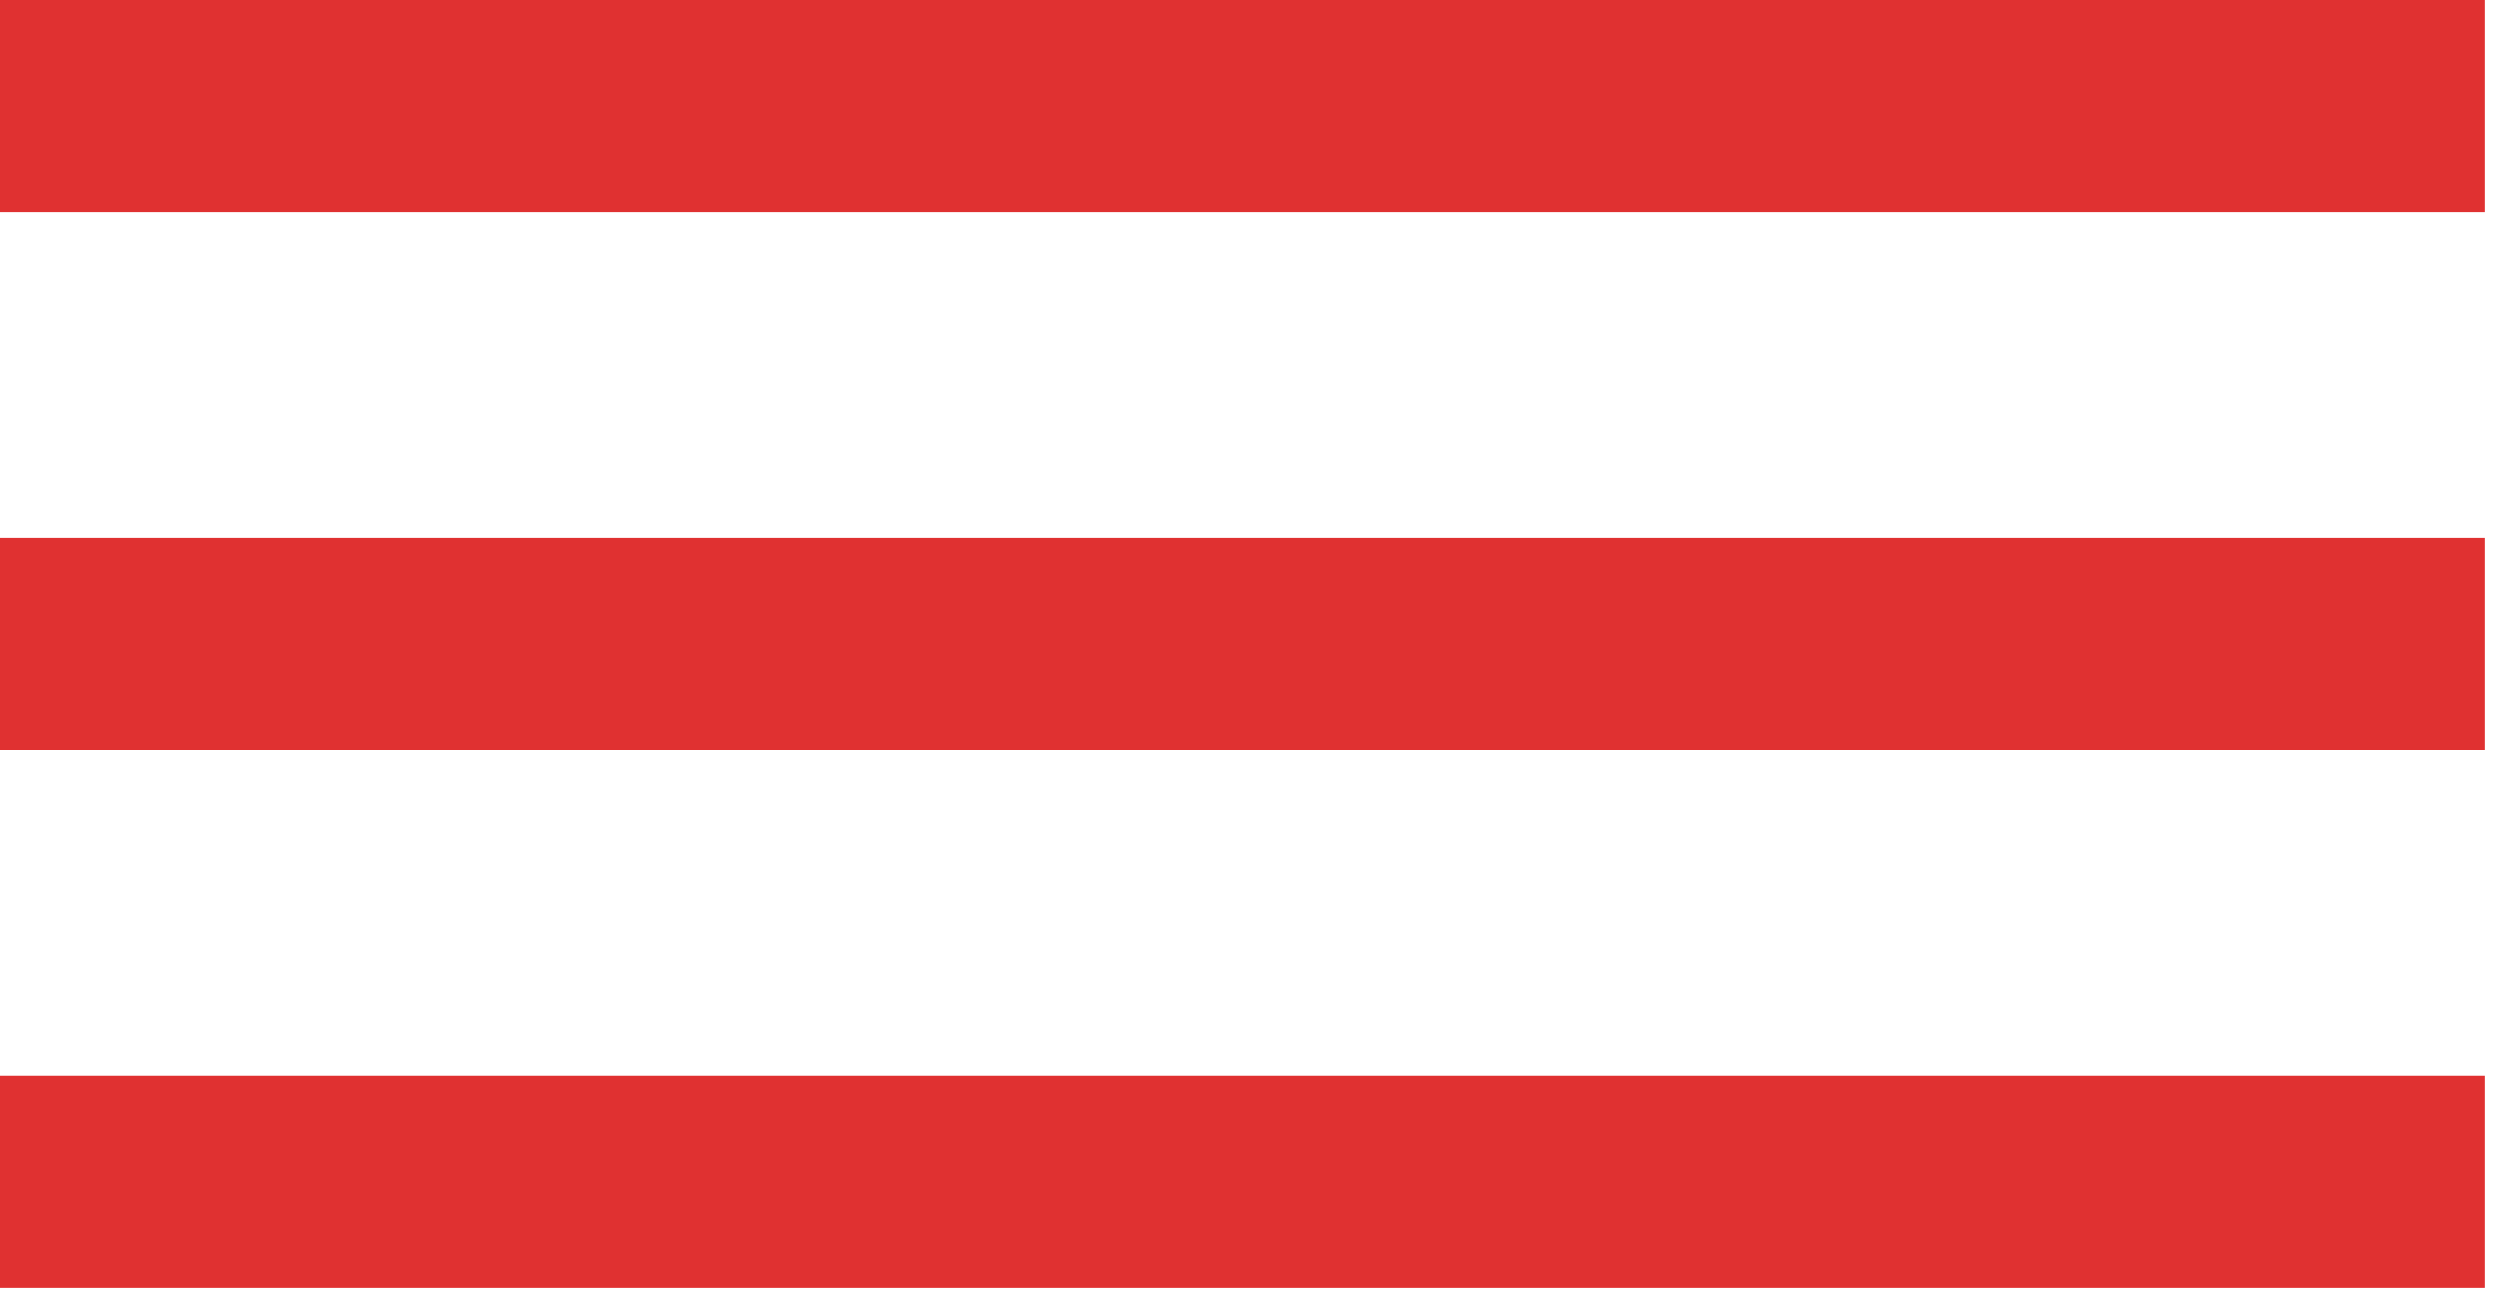 <?xml version="1.0" encoding="UTF-8" standalone="no"?><!DOCTYPE svg PUBLIC "-//W3C//DTD SVG 1.1//EN" "http://www.w3.org/Graphics/SVG/1.1/DTD/svg11.dtd"><svg width="100%" height="100%" viewBox="0 0 110 57" version="1.1" xmlns="http://www.w3.org/2000/svg" xmlns:xlink="http://www.w3.org/1999/xlink" xml:space="preserve" xmlns:serif="http://www.serif.com/" style="fill-rule:evenodd;clip-rule:evenodd;stroke-linejoin:round;stroke-miterlimit:2;"><g><rect x="0" y="0" width="109.333" height="9.333" style="fill:#e03131;"/><rect x="0" y="23.667" width="109.333" height="9.333" style="fill:#e03131;"/><rect x="0" y="47.333" width="109.333" height="9.333" style="fill:#e03131;"/></g></svg>